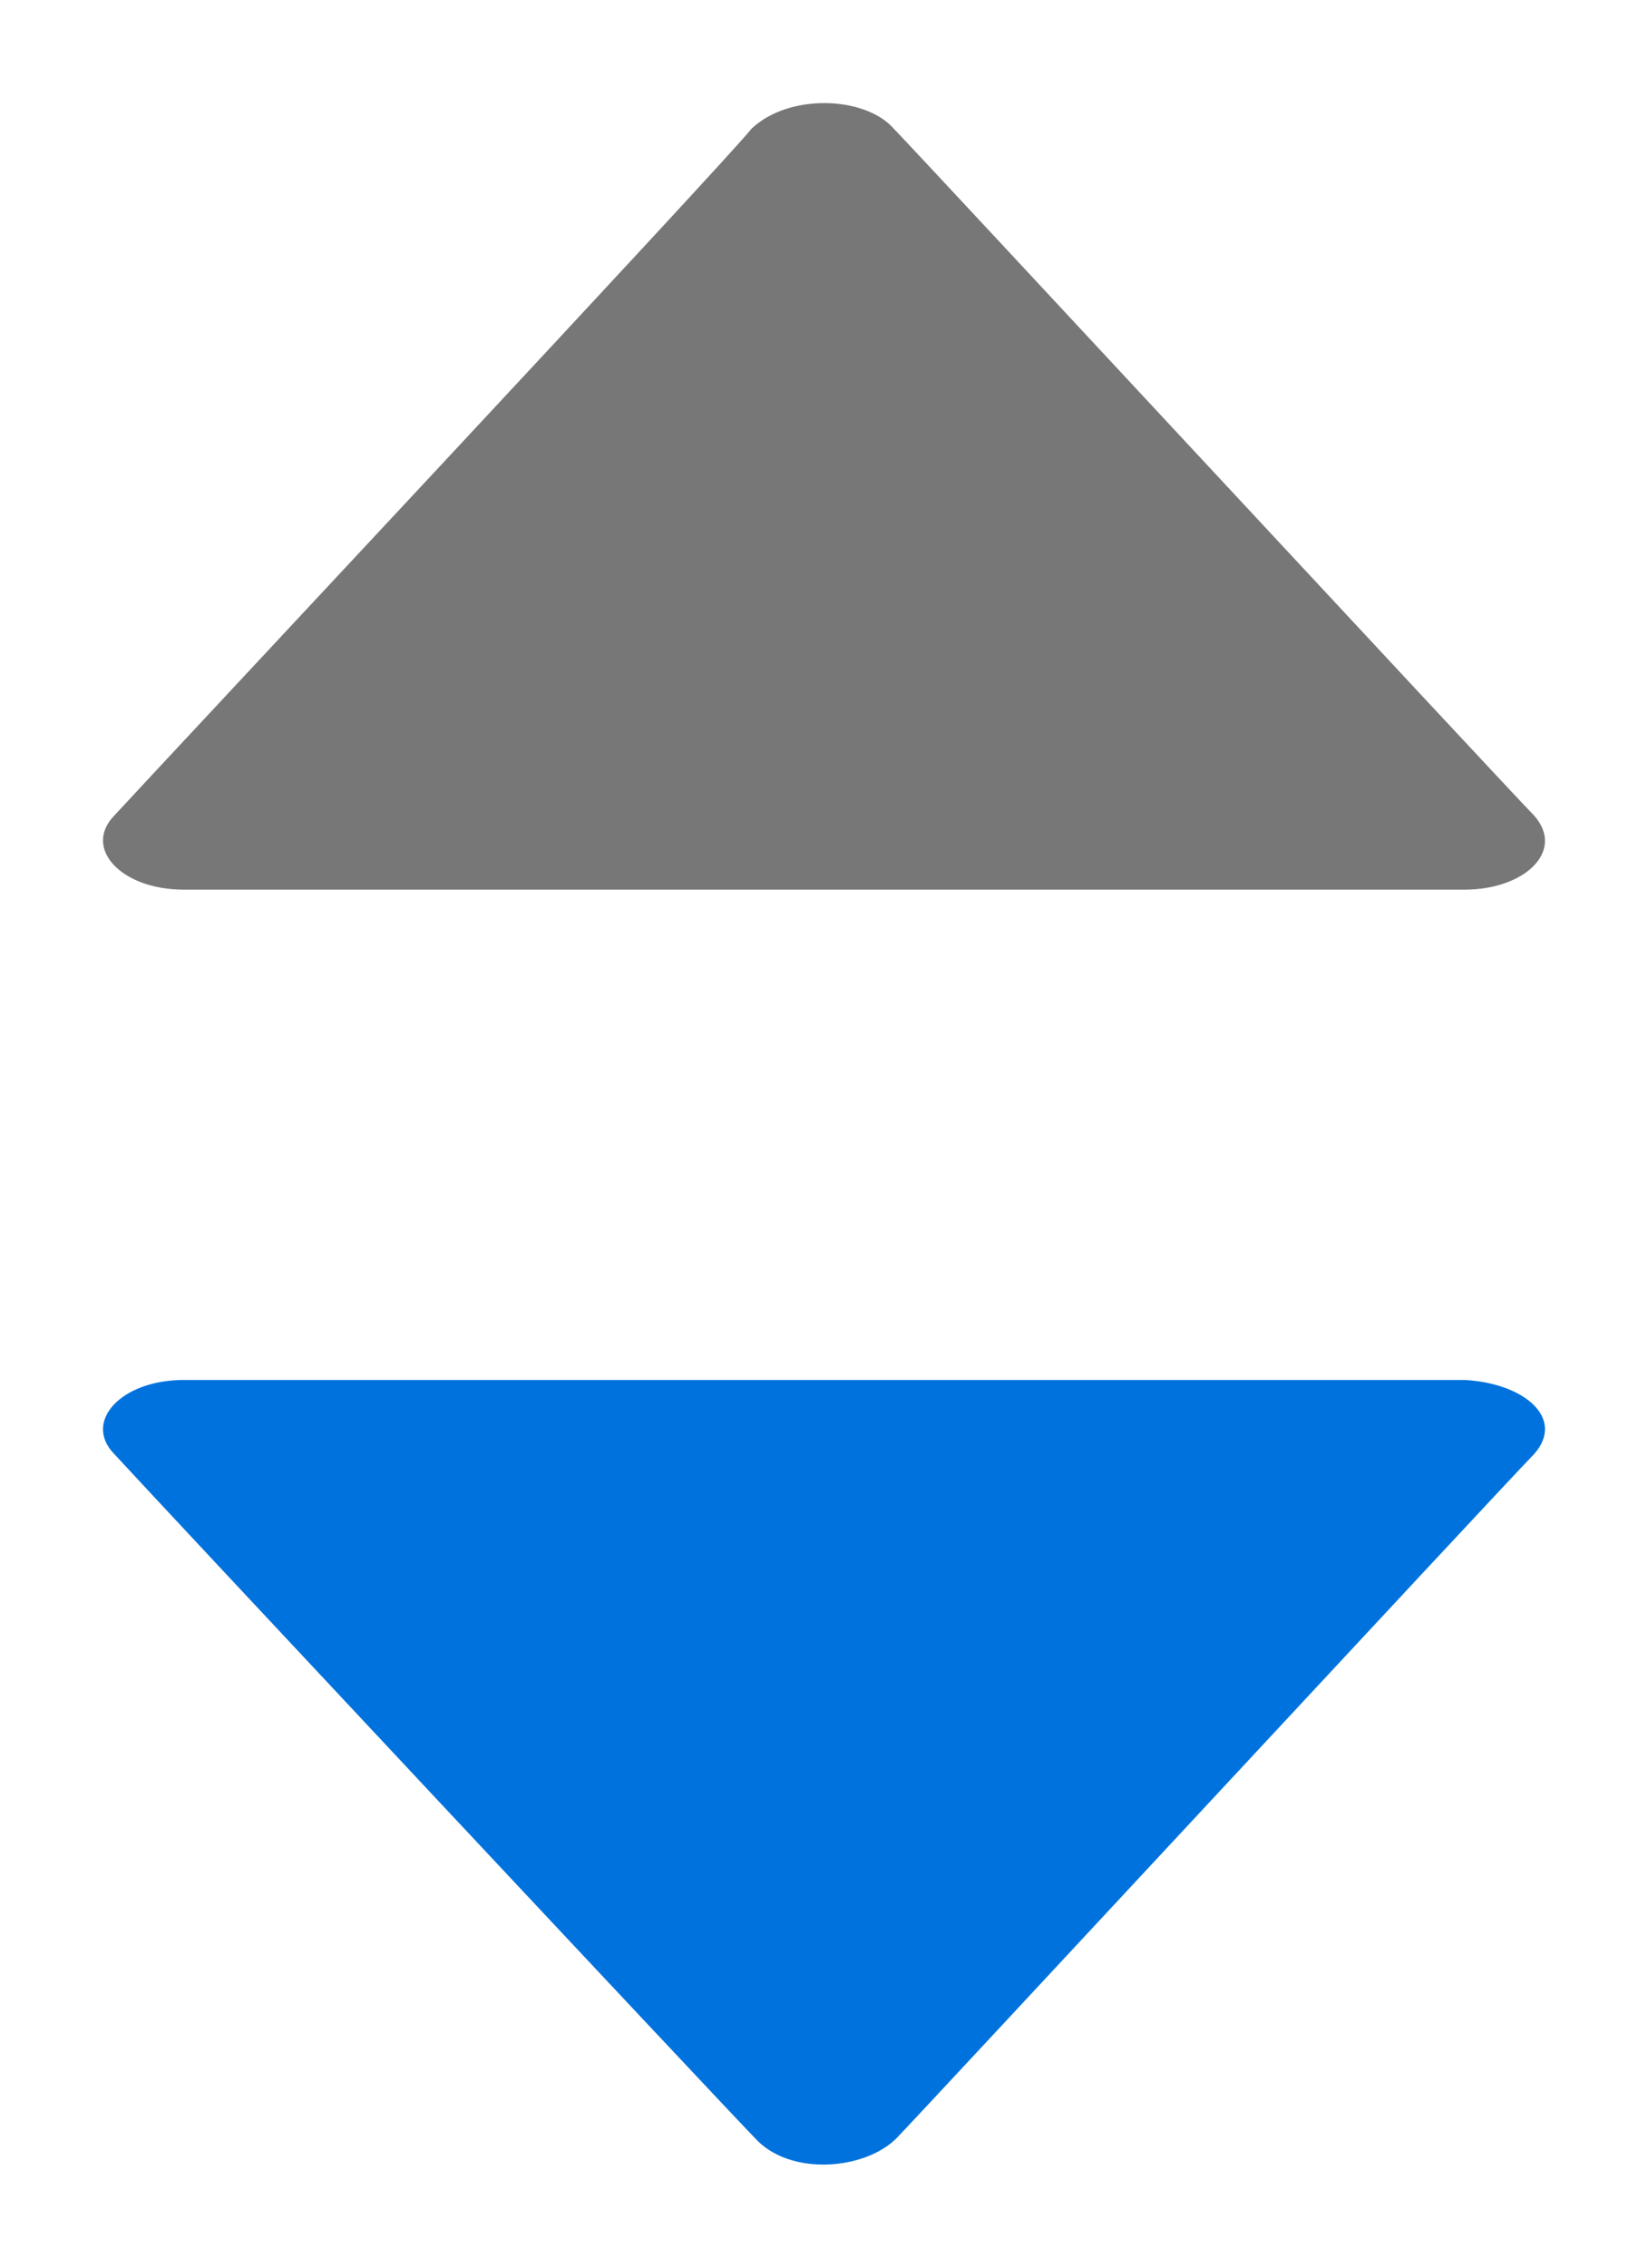 <?xml version="1.0" encoding="UTF-8"?>
<svg width="16px" height="22px" viewBox="0 0 16 22" version="1.1" xmlns="http://www.w3.org/2000/svg" xmlns:xlink="http://www.w3.org/1999/xlink">
    <!-- Generator: Sketch 53.2 (72643) - https://sketchapp.com -->
    <title>h5/Graphics / Top Bar Icons / Light / shoplist_price03</title>
    <desc>Created with Sketch.</desc>
    <g id="Graphics-/-Top-Bar-Icons-/-Light-/-shoplist_price03" stroke="none" stroke-width="1" fill="none" fill-rule="evenodd">
        <path d="M14.22,13.388 L1.784,13.388 C1.171,13.388 0.804,13.795 1.11,14.107 C1.57,14.608 7.052,20.46 7.328,20.741 C7.665,21.117 8.4,21.054 8.707,20.741 C8.921,20.522 14.557,14.452 14.894,14.107 C15.2,13.763 14.802,13.419 14.22,13.388 L14.22,13.388 Z" id="Path" fill="#0072DD" fill-rule="nonzero"></path>
        <path d="M1.784,8.631 L14.22,8.631 C14.802,8.631 15.2,8.256 14.894,7.912 C14.557,7.567 8.921,1.497 8.676,1.247 C8.4,0.934 7.665,0.902 7.298,1.247 C7.053,1.559 1.57,7.411 1.11,7.912 C0.804,8.225 1.171,8.631 1.784,8.631 L1.784,8.631 Z" id="Path" fill="#777777" fill-rule="nonzero"></path>
    </g>
</svg>